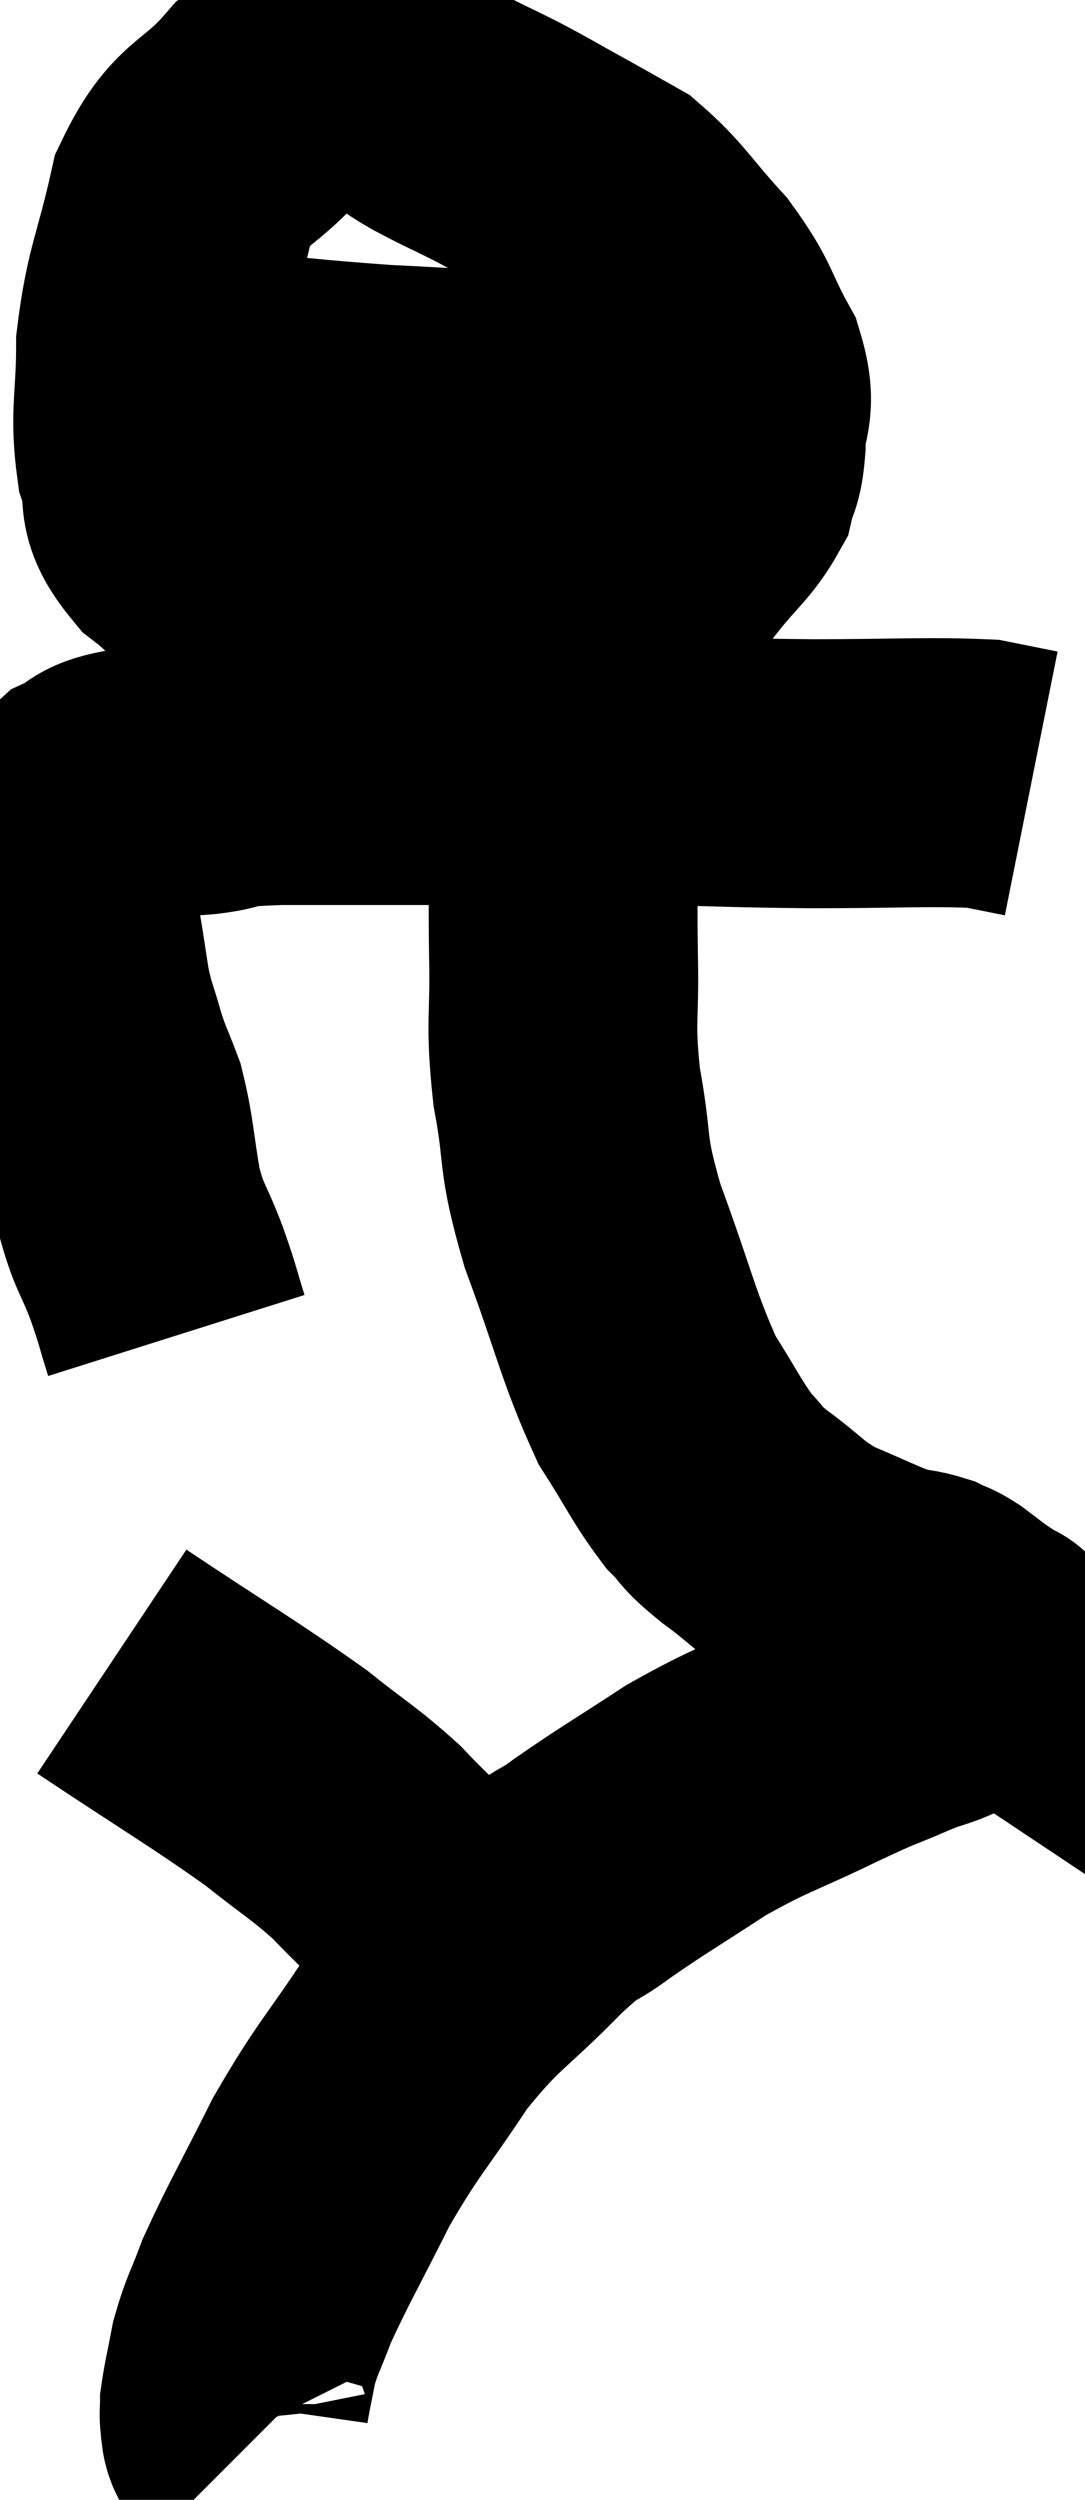 <svg xmlns="http://www.w3.org/2000/svg" viewBox="12.98 0.26 20.18 46.46" width="20.18" height="46.46"><path d="M 16.26 25.08 C 16.08 24.51, 16.125 24.585, 15.9 23.94 C 15.63 23.22, 15.57 23.295, 15.36 22.5 C 15.21 21.63, 15.225 21.435, 15.06 20.76 C 14.88 20.28, 14.865 20.31, 14.7 19.8 C 14.55 19.26, 14.52 19.275, 14.4 18.72 C 14.31 18.15, 14.31 18.105, 14.22 17.58 C 14.13 17.1, 14.085 17.01, 14.04 16.62 C 14.04 16.32, 13.905 16.38, 14.04 16.02 C 14.31 15.6, 14.25 15.48, 14.58 15.18 C 14.97 15, 14.82 14.925, 15.36 14.82 C 16.05 14.79, 16.035 14.82, 16.74 14.76 C 17.46 14.67, 16.875 14.625, 18.18 14.58 C 20.07 14.58, 20.205 14.58, 21.96 14.58 C 23.58 14.58, 23.67 14.565, 25.2 14.58 C 26.64 14.61, 26.565 14.625, 28.08 14.64 C 29.67 14.64, 30.24 14.595, 31.26 14.64 C 31.71 14.73, 31.935 14.775, 32.16 14.82 L 32.16 14.82" fill="none" stroke="black" stroke-width="5"></path><path d="M 20.22 1.26 C 19.08 1.71, 18.9 1.485, 17.94 2.16 C 17.16 3.06, 16.92 2.835, 16.38 3.96 C 16.08 5.31, 15.93 5.445, 15.78 6.66 C 15.78 7.74, 15.66 7.935, 15.78 8.82 C 16.02 9.51, 15.69 9.51, 16.26 10.2 C 17.16 10.89, 16.935 11.16, 18.06 11.58 C 19.41 11.73, 19.575 11.82, 20.76 11.88 C 21.78 11.85, 21.915 11.97, 22.8 11.82 C 23.55 11.55, 23.625 11.625, 24.3 11.28 C 24.9 10.86, 24.975 10.935, 25.5 10.44 C 25.95 9.87, 26.13 9.78, 26.4 9.3 C 26.49 8.91, 26.535 9.06, 26.58 8.52 C 26.58 7.83, 26.805 7.89, 26.58 7.14 C 26.13 6.33, 26.235 6.285, 25.68 5.52 C 25.02 4.8, 24.93 4.575, 24.36 4.08 C 23.88 3.81, 23.94 3.84, 23.4 3.54 C 22.8 3.21, 22.77 3.18, 22.2 2.88 C 21.66 2.61, 21.6 2.595, 21.12 2.34 C 20.7 2.1, 20.685 2.025, 20.28 1.86 C 19.89 1.77, 19.815 1.725, 19.5 1.68 C 19.26 1.68, 19.29 1.68, 19.02 1.68 L 18.42 1.68" fill="none" stroke="black" stroke-width="5"></path><path d="M 15.84 7.32 C 16.29 7.35, 15.675 7.29, 16.74 7.38 C 18.42 7.53, 18.63 7.575, 20.1 7.68 C 21.36 7.74, 21.525 7.77, 22.62 7.8 C 23.55 7.8, 23.745 7.8, 24.48 7.8 C 25.02 7.8, 25.05 7.8, 25.56 7.8 C 26.04 7.8, 26.25 7.8, 26.52 7.8 L 26.64 7.8" fill="none" stroke="black" stroke-width="5"></path><path d="M 23.28 14.1 C 23.37 14.49, 23.415 14.355, 23.46 14.88 C 23.46 15.54, 23.46 15.42, 23.46 16.2 C 23.46 17.1, 23.445 16.935, 23.46 18 C 23.49 19.23, 23.385 19.2, 23.52 20.46 C 23.76 21.75, 23.58 21.585, 24 23.04 C 24.6 24.66, 24.66 25.095, 25.2 26.28 C 25.68 27.03, 25.755 27.24, 26.16 27.78 C 26.49 28.11, 26.325 28.035, 26.82 28.44 C 27.48 28.92, 27.45 29.01, 28.14 29.4 C 28.86 29.7, 29.07 29.82, 29.58 30 C 29.88 30.06, 29.94 30.045, 30.18 30.12 C 30.36 30.21, 30.33 30.165, 30.54 30.3 C 30.78 30.48, 30.81 30.51, 31.02 30.66 C 31.2 30.78, 31.29 30.84, 31.38 30.9 C 31.38 30.9, 31.38 30.9, 31.38 30.9 C 31.38 30.9, 31.365 30.87, 31.38 30.9 C 31.41 30.96, 31.545 30.885, 31.44 31.02 C 31.2 31.23, 31.245 31.26, 30.96 31.44 C 30.63 31.59, 30.63 31.605, 30.3 31.74 C 29.97 31.86, 30.15 31.77, 29.64 31.98 C 28.95 32.28, 29.19 32.145, 28.26 32.58 C 27.09 33.15, 26.985 33.12, 25.92 33.72 C 24.96 34.35, 24.78 34.44, 24 34.98 C 23.4 35.43, 23.61 35.13, 22.8 35.88 C 21.78 36.93, 21.675 36.84, 20.76 37.98 C 19.95 39.21, 19.845 39.225, 19.14 40.44 C 18.54 41.64, 18.345 41.955, 17.94 42.84 C 17.73 43.41, 17.67 43.455, 17.52 43.98 C 17.43 44.46, 17.385 44.625, 17.34 44.94 C 17.34 45.09, 17.325 45.09, 17.34 45.24 C 17.37 45.39, 17.34 45.42, 17.4 45.54 L 17.58 45.72" fill="none" stroke="black" stroke-width="5"></path><path d="M 15.06 31.14 C 16.68 32.22, 17.115 32.46, 18.3 33.3 C 19.05 33.9, 19.185 33.945, 19.8 34.5 C 20.28 35.01, 20.4 35.07, 20.76 35.52 C 21 35.91, 21.06 35.97, 21.24 36.3 C 21.36 36.57, 21.42 36.705, 21.48 36.84 L 21.48 36.84" fill="none" stroke="black" stroke-width="5"></path></svg>